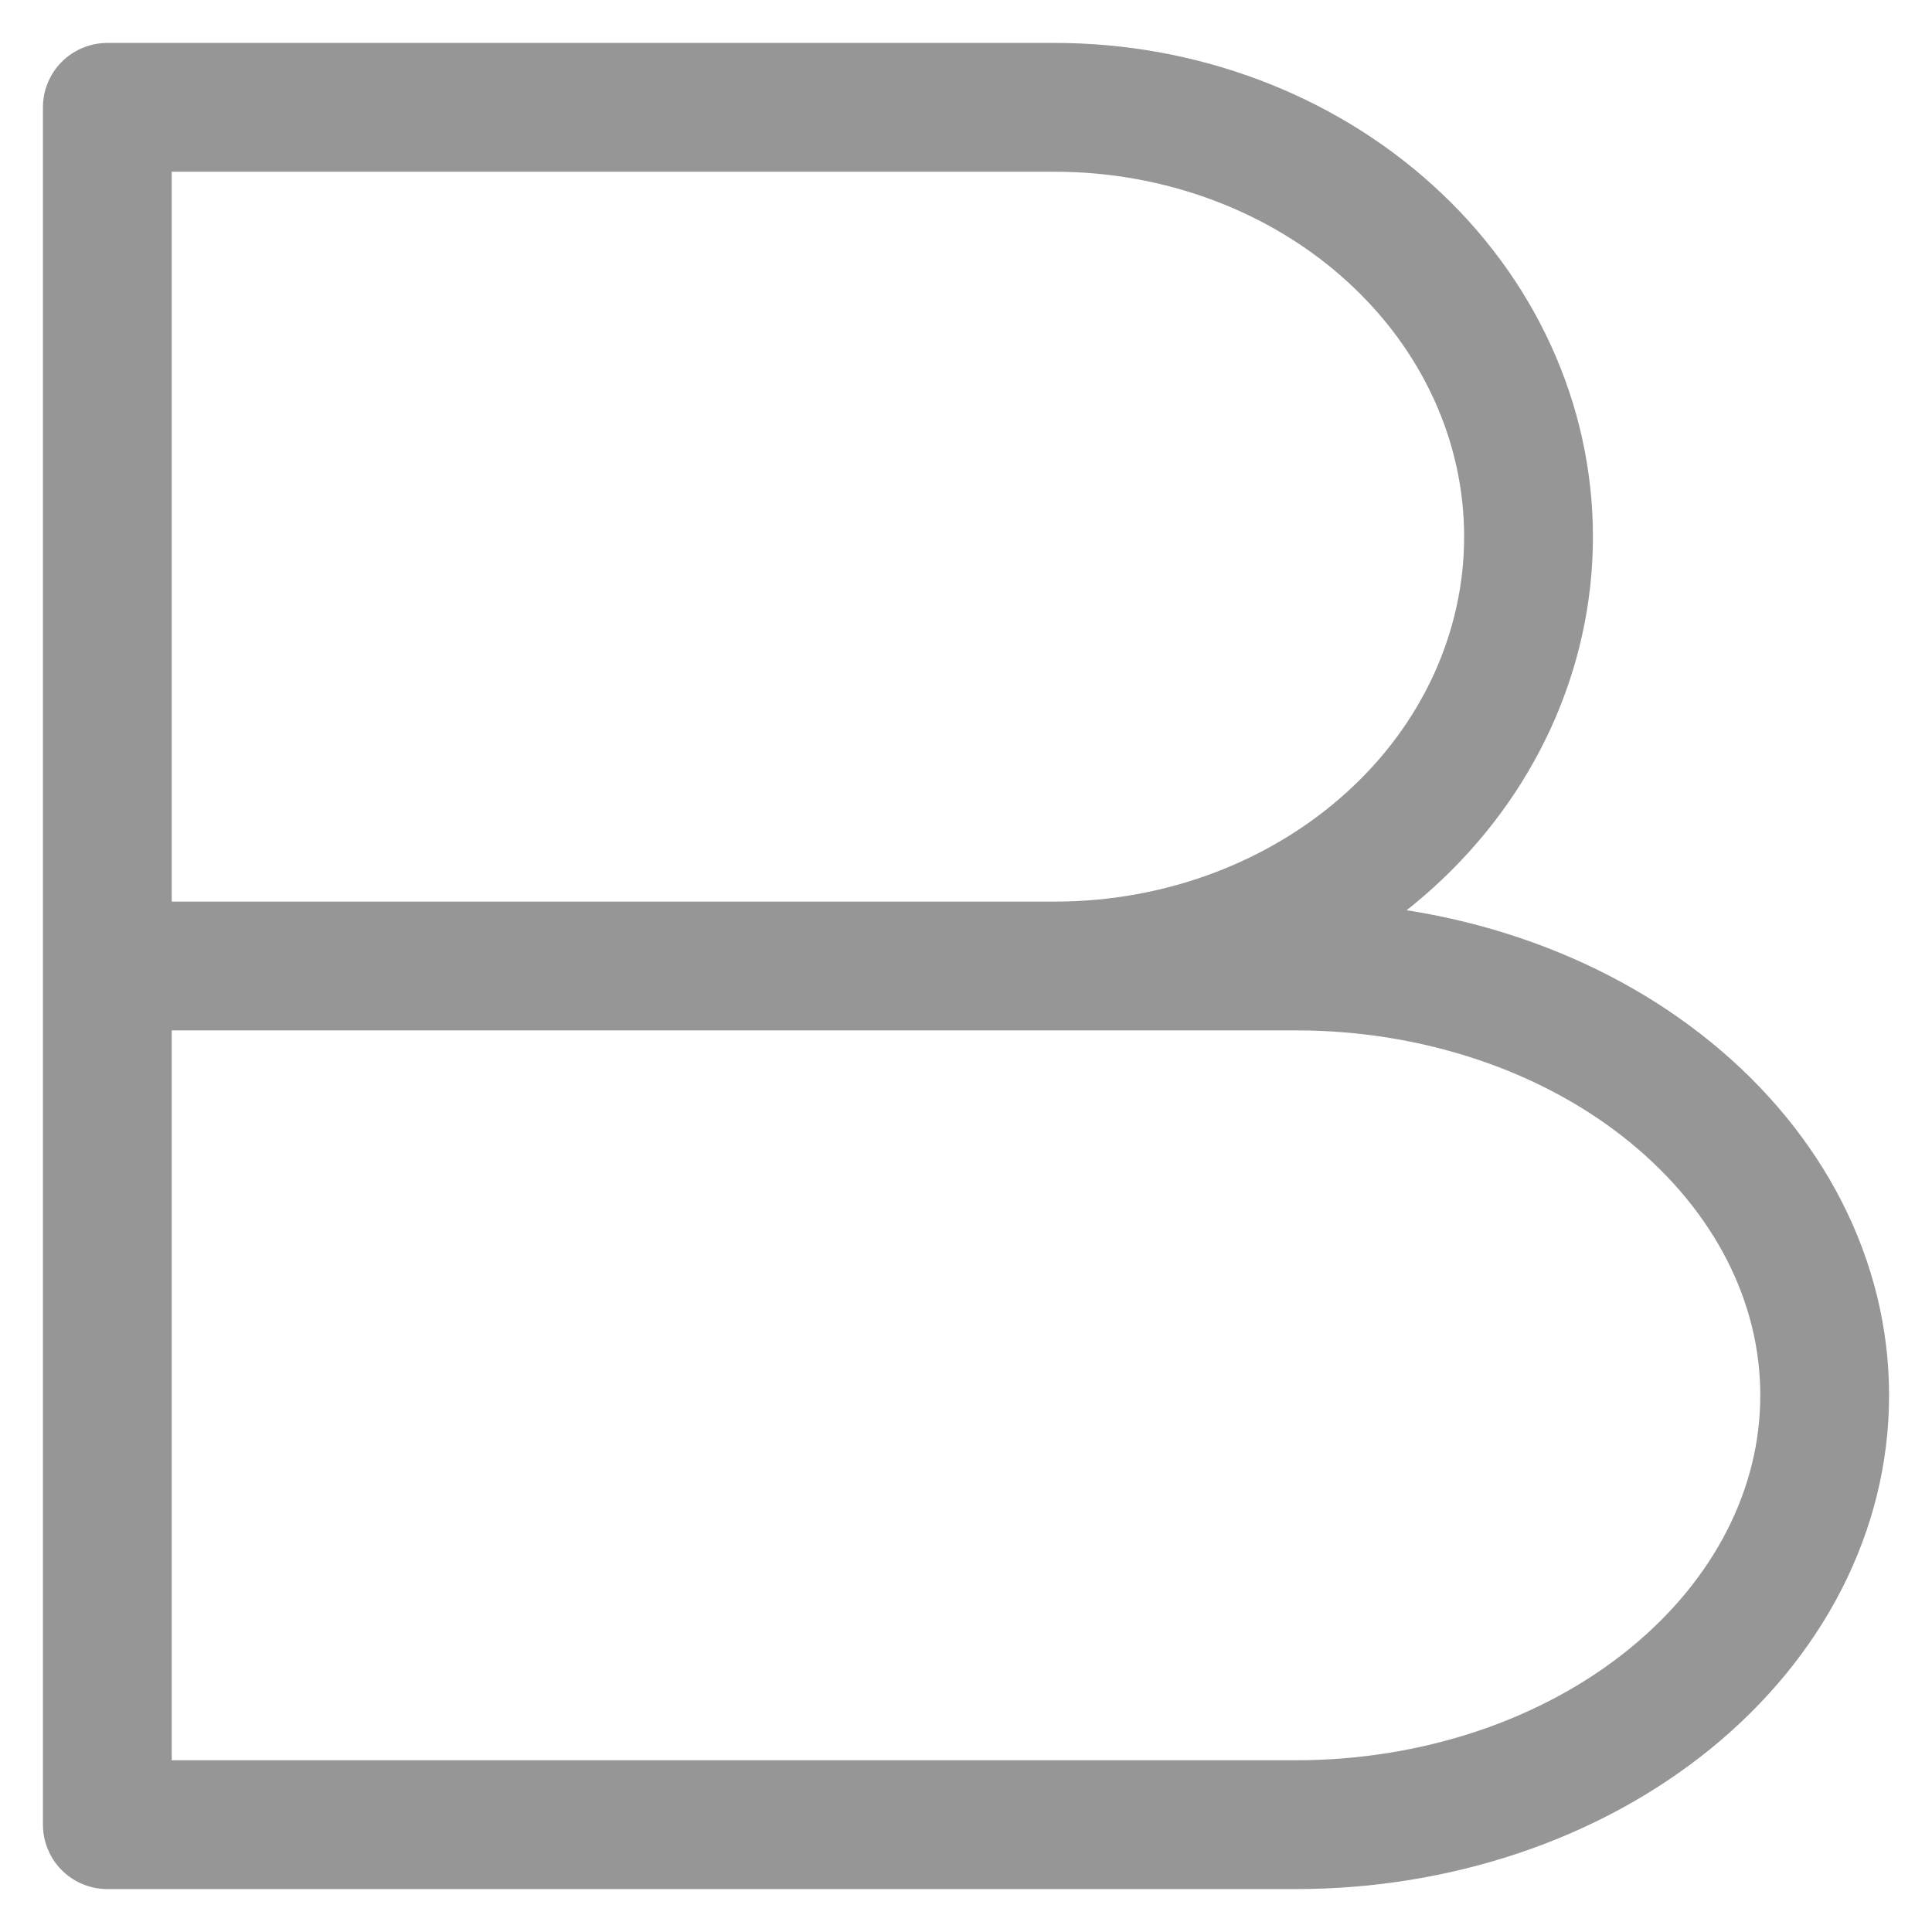 <svg width="18" height="18" viewBox="0 0 18 18" fill="none" xmlns="http://www.w3.org/2000/svg">
<path d="M1 9H9.828C10.998 9 12.119 8.579 12.948 7.828C13.777 7.078 14.241 6.06 14.241 5C14.241 3.94 13.776 2.922 12.948 2.172C12.121 1.421 10.997 1 9.828 1H1V9ZM1 9H12.078C12.725 9 13.366 9.104 13.963 9.305C14.561 9.506 15.103 9.801 15.558 10.172C16.483 10.924 17.001 11.941 17 13C17.001 14.059 16.483 15.076 15.558 15.828C15.102 16.199 14.56 16.494 13.963 16.695C13.365 16.896 12.724 17 12.076 17H1V9Z" stroke="#969696" stroke-width="1.2" stroke-linecap="round" stroke-linejoin="round"/>
</svg>
